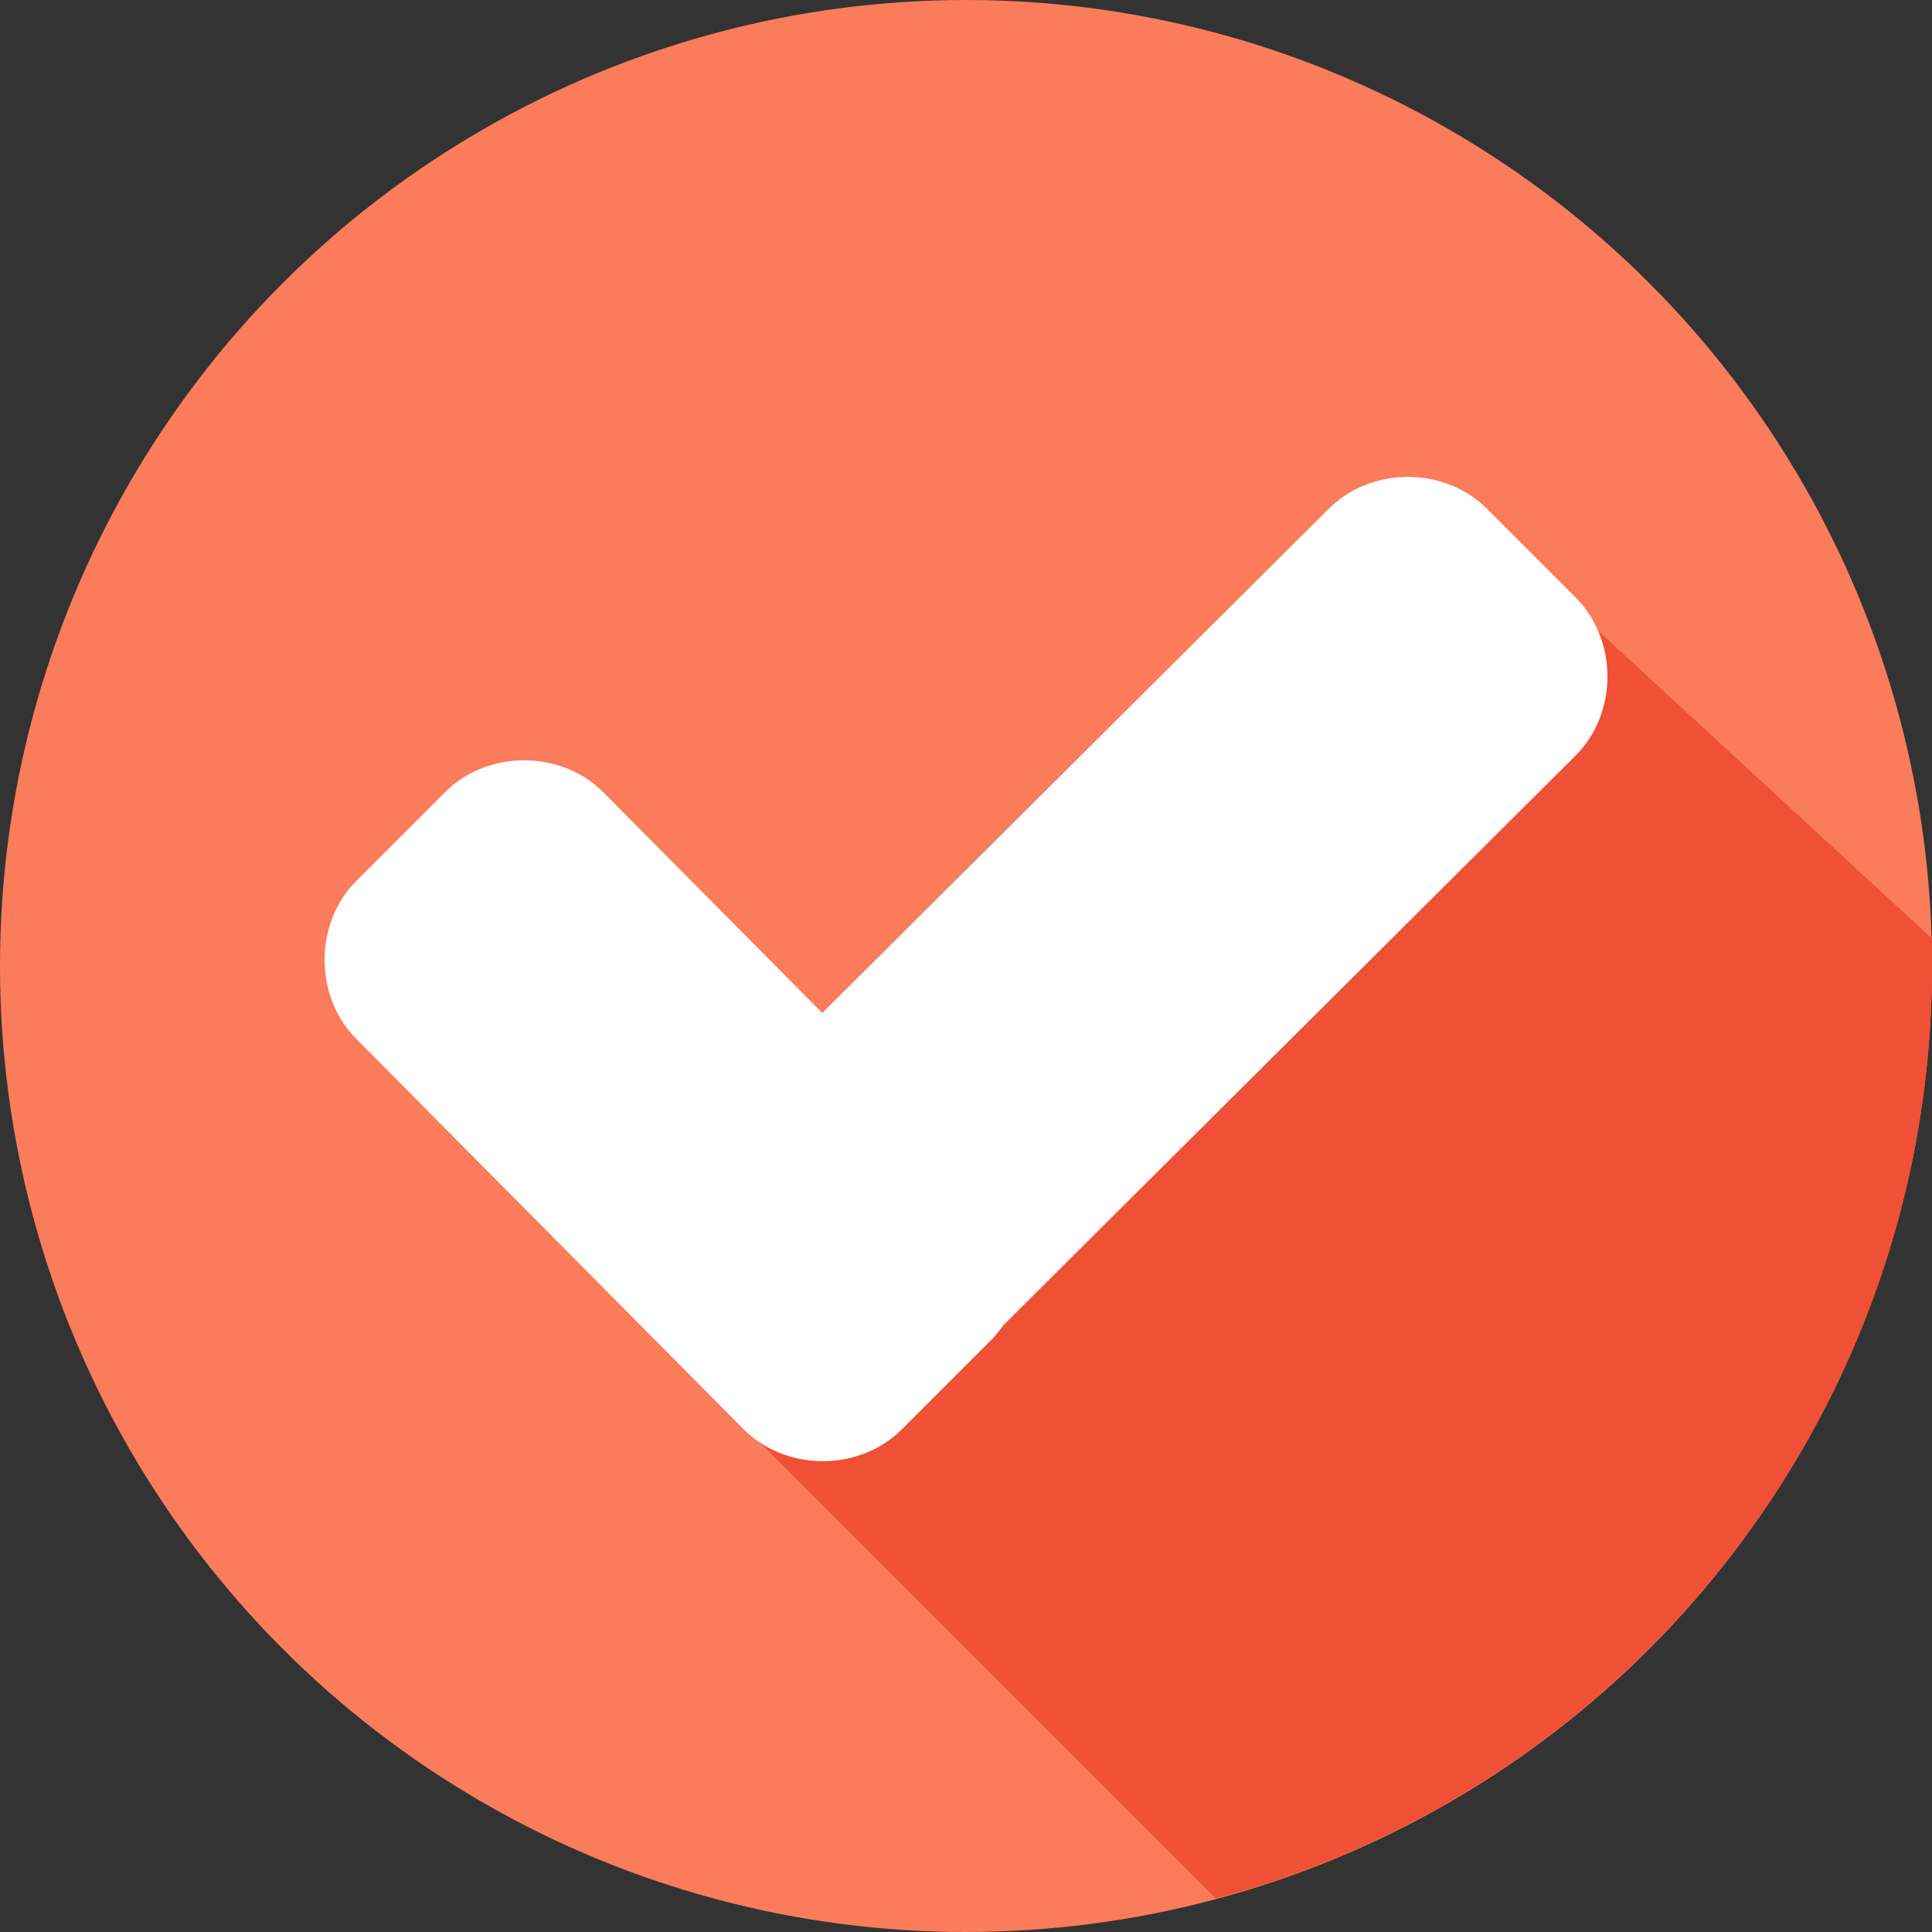 <?xml version="1.0"?>
<svg xmlns="http://www.w3.org/2000/svg" xmlns:xlink="http://www.w3.org/1999/xlink" version="1.1" id="Layer_1" x="0px" y="0px" viewBox="0 0 507.2 507.2" style="enable-background:new 0 0 507.2 507.2;" xml:space="preserve" width="512px" height="512px" class=""><rect x="0" y="0" width="507.2" height="507.2" fill="#333333" stroke="none"/><g><circle style="fill:#FA7C5A" cx="253.6" cy="253.6" r="253.6" data-original="#32BA7C" class="active-path" data-old_color="#32BA7C"/><path style="fill:#F05035" d="M188.8,368l130.4,130.4c108-28.8,188-127.2,188-244.8c0-2.4,0-4.8,0-7.2L404.8,152L188.8,368z" data-original="#0AA06E" class="" data-old_color="#0AA06E"/><g>
	<path style="fill:#FFFFFF" d="M260,310.4c11.2,11.2,11.2,30.4,0,41.6l-23.2,23.2c-11.2,11.2-30.4,11.2-41.6,0L93.6,272.8   c-11.2-11.2-11.2-30.4,0-41.6l23.2-23.2c11.2-11.2,30.4-11.2,41.6,0L260,310.4z" data-original="#FFFFFF" class="" data-old_color="#FFFFFF"/>
	<path style="fill:#FFFFFF" d="M348.8,133.6c11.2-11.2,30.4-11.2,41.6,0l23.2,23.2c11.2,11.2,11.2,30.4,0,41.6l-176,175.2   c-11.2,11.2-30.4,11.2-41.6,0l-23.2-23.2c-11.2-11.2-11.2-30.4,0-41.6L348.8,133.6z" data-original="#FFFFFF" class="" data-old_color="#FFFFFF"/>
</g></g> </svg>
